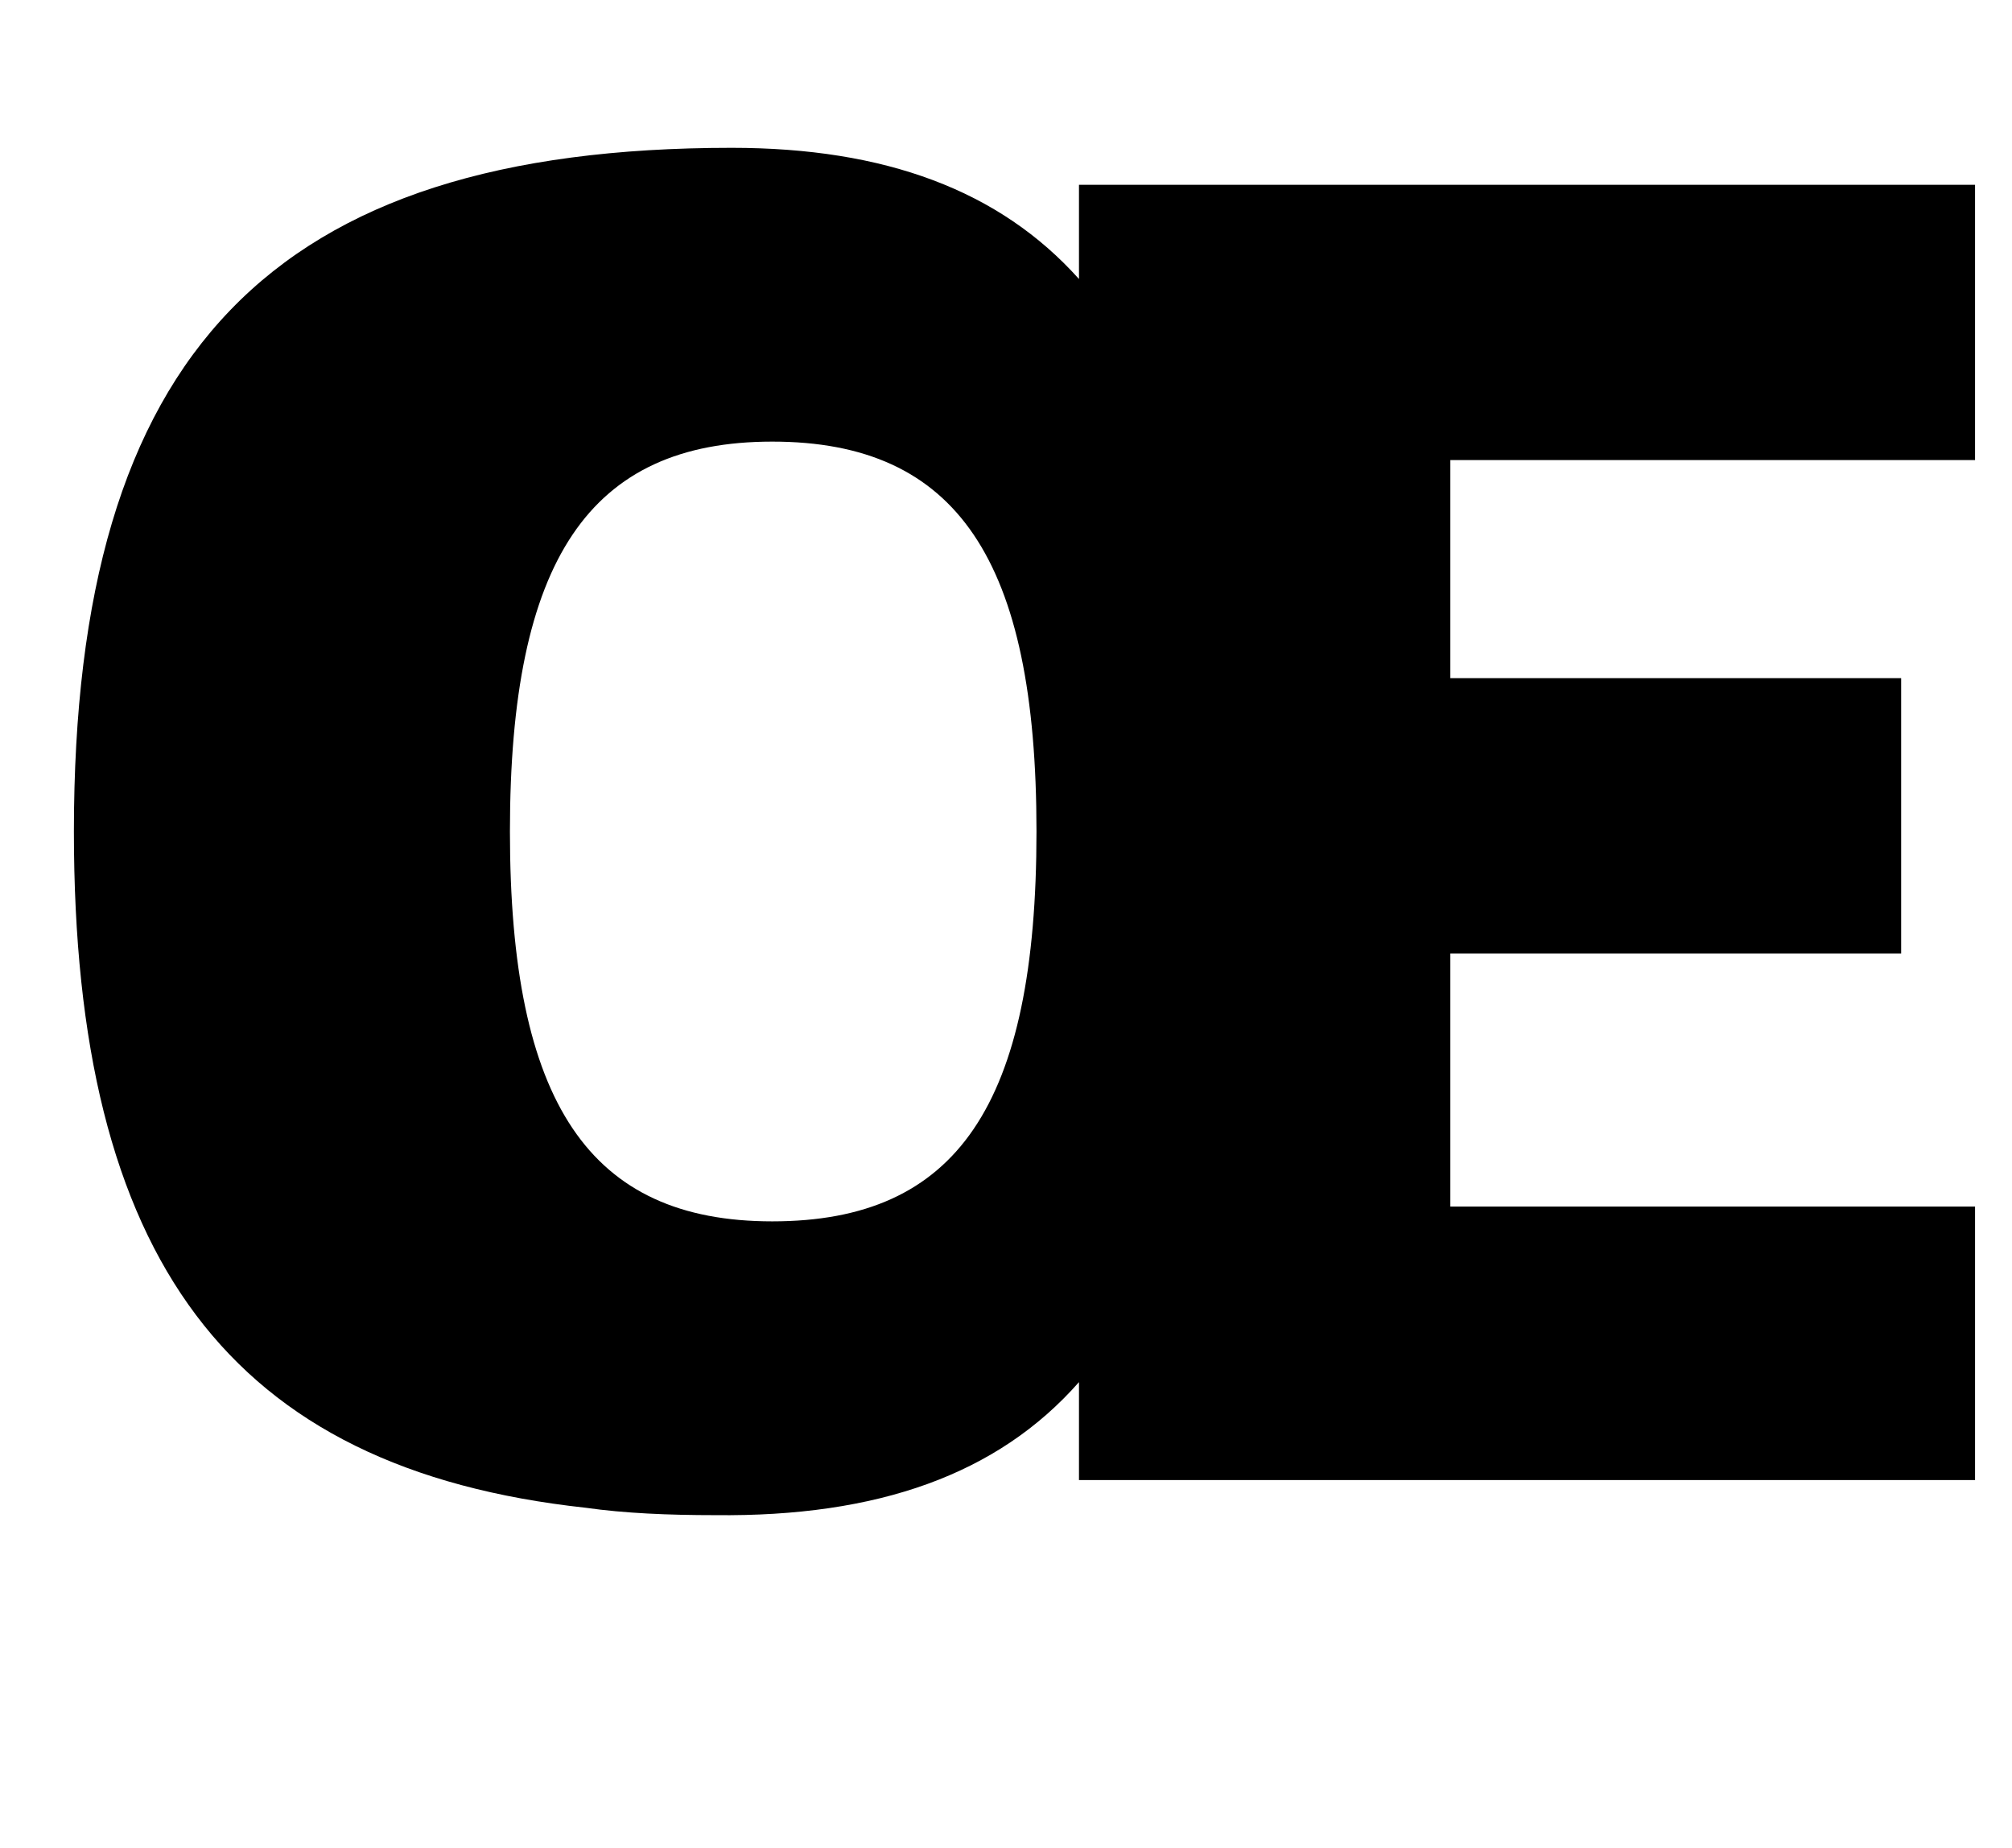 <?xml version="1.0" standalone="no"?>
<!DOCTYPE svg PUBLIC "-//W3C//DTD SVG 1.1//EN" "http://www.w3.org/Graphics/SVG/1.1/DTD/svg11.dtd" >
<svg xmlns="http://www.w3.org/2000/svg" xmlns:xlink="http://www.w3.org/1999/xlink" version="1.1" viewBox="-10 0 1089 1000">
  <g transform="matrix(1 0 0 -1 0 800)">
   <path fill="currentColor"
d="M1059 552v-1h-284v-118h244v-149h-244v-137h284v-148h-485v53c-44 -50 -109 -73 -197 -72c-25 0 -49 1 -70 4c-193 21 -277 135 -277 366c0 259 107 370 356 370c83 0 145 -23 188 -71v51h485v-148zM408 561c-99 0 -142 -64 -142 -211s43 -211 142 -211
c100 0 143 63 143 211c0 147 -43 211 -143 211z" />
  </g>

</svg>
